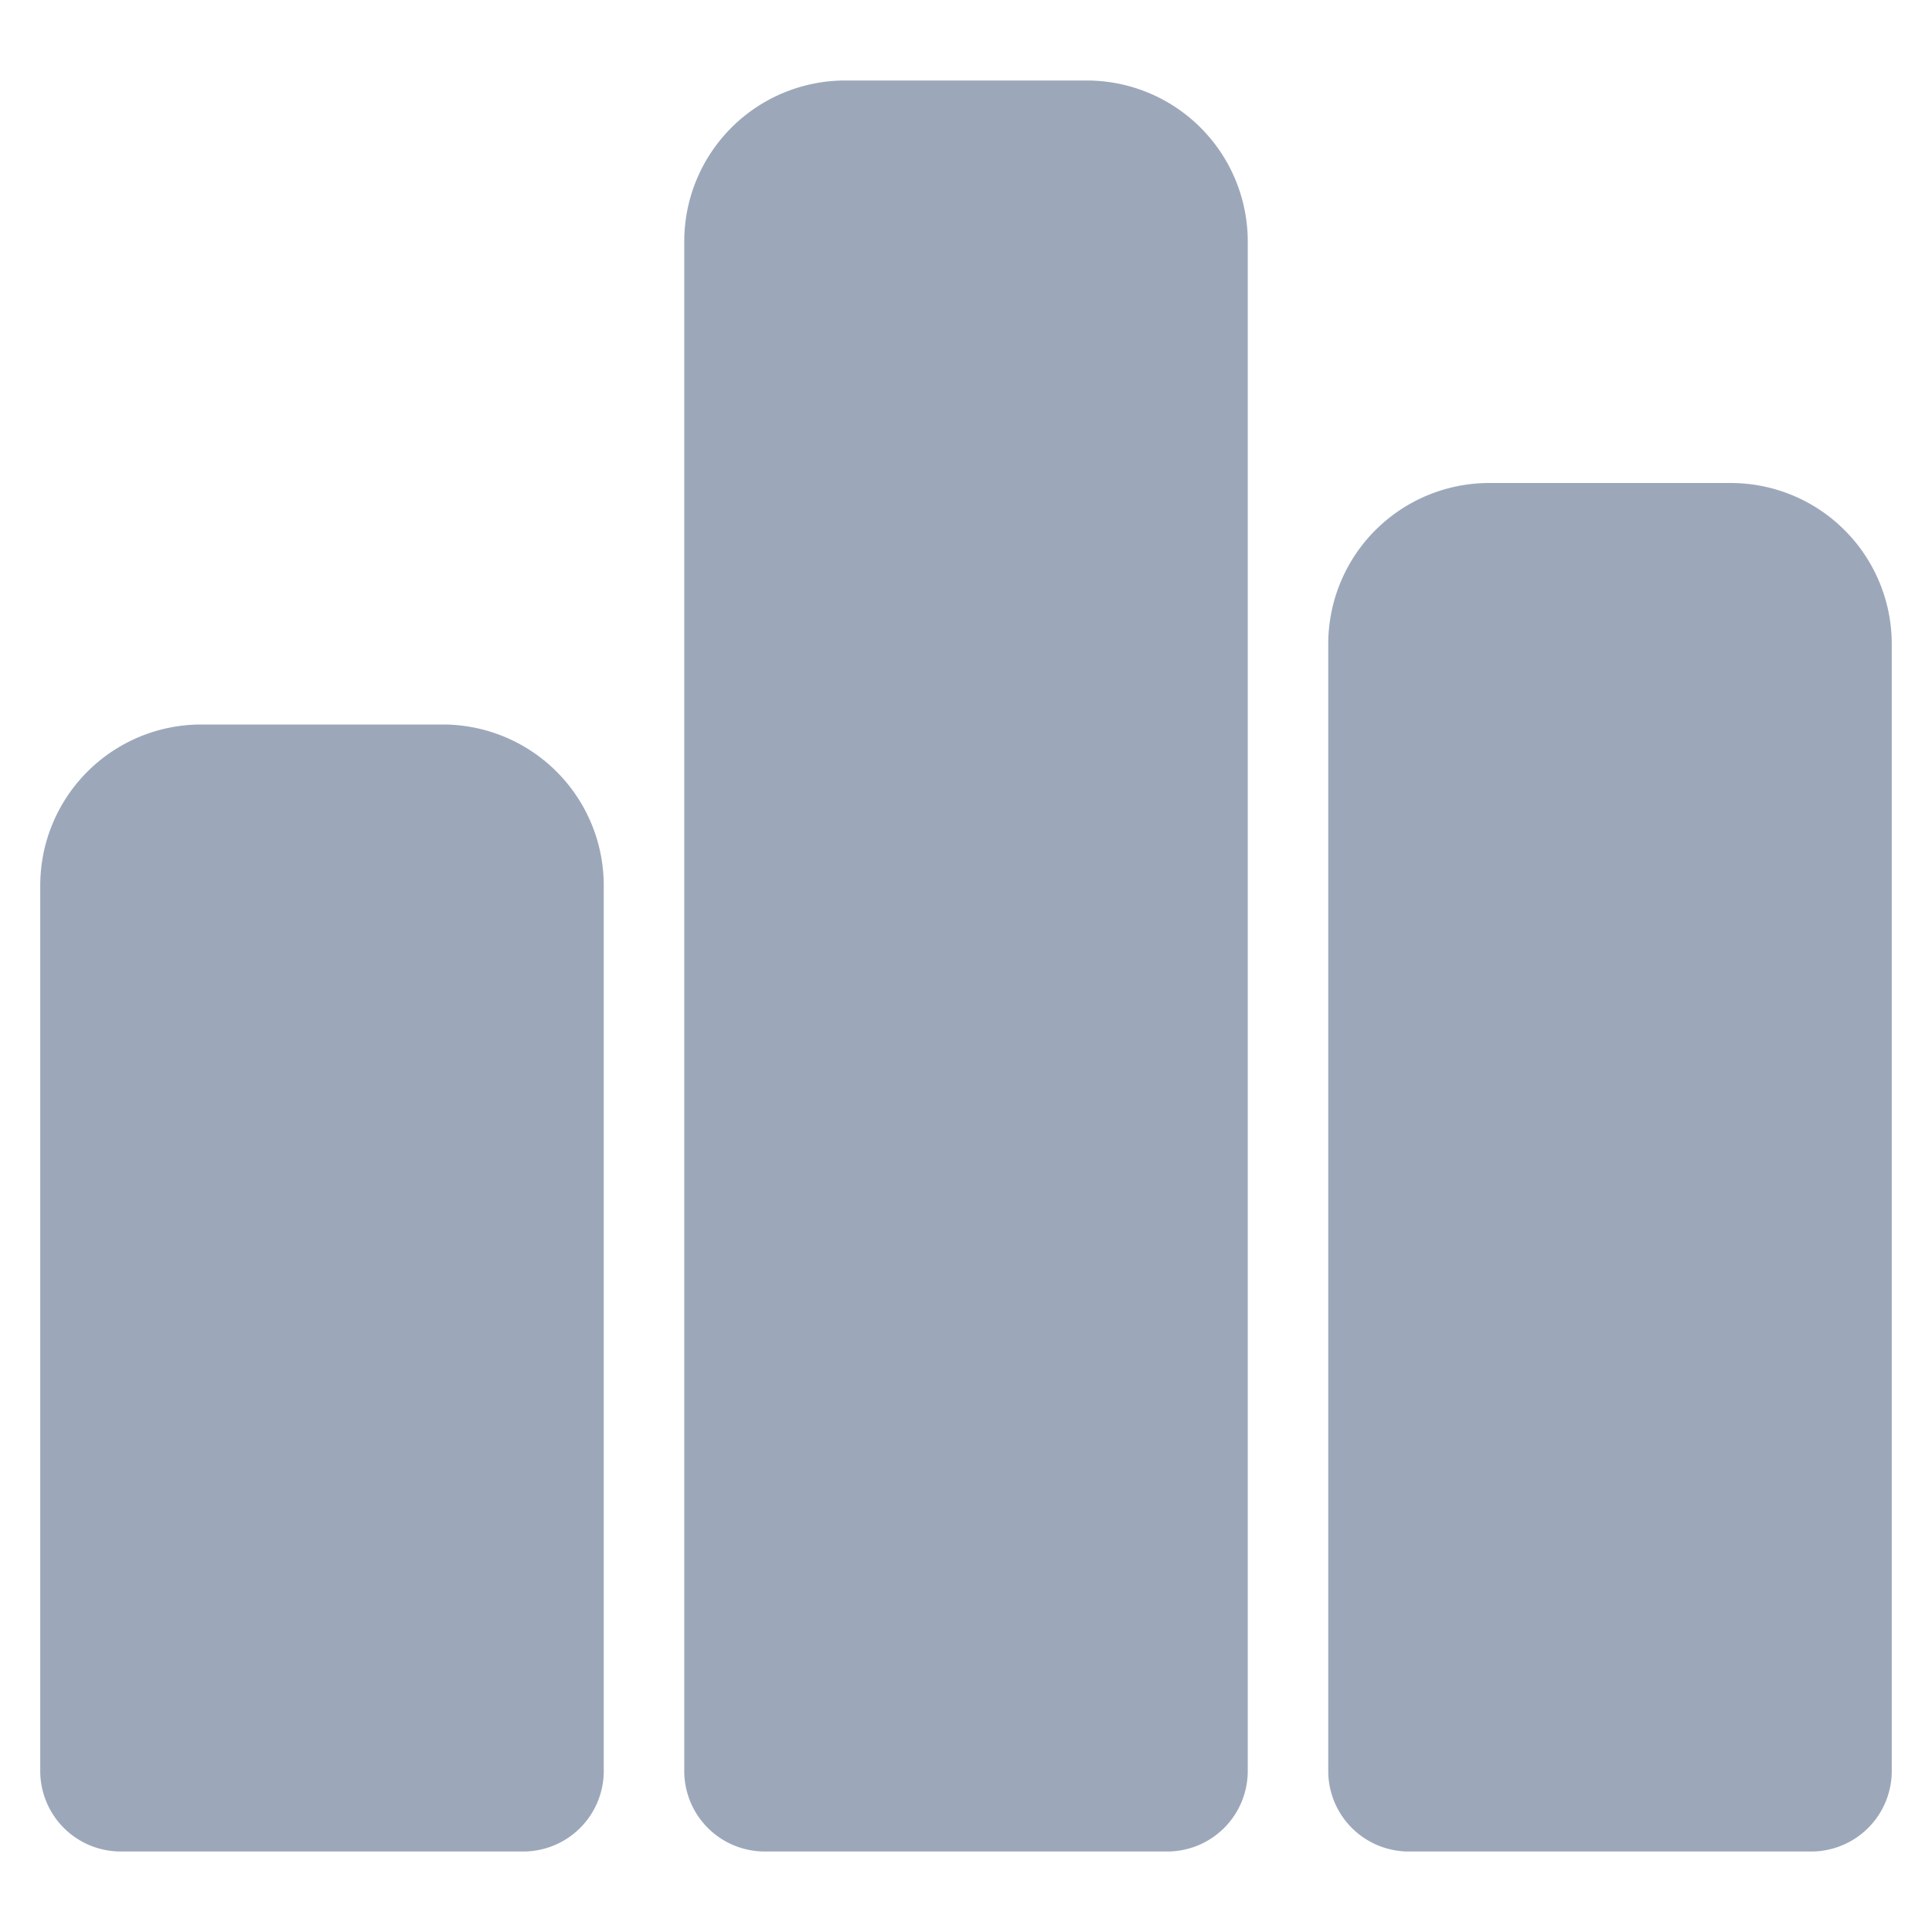 <svg width="24" height="24" viewBox="0 0 24 24" fill="none" xmlns="http://www.w3.org/2000/svg">
    <path d="M.5 11a2 2 0 0 1 2-2h3a2 2 0 0 1 2 2v11a1 1 0 0 1-1 1h-5a1 1 0 0 1-1-1V11zM8.5 3a2 2 0 0 1 2-2h3a2 2 0 0 1 2 2v19a1 1 0 0 1-1 1h-5a1 1 0 0 1-1-1V3zM16.5 8a2 2 0 0 1 2-2h3a2 2 0 0 1 2 2v14a1 1 0 0 1-1 1h-5a1 1 0 0 1-1-1V8z" fill="#9CA8BA"/>
</svg>
